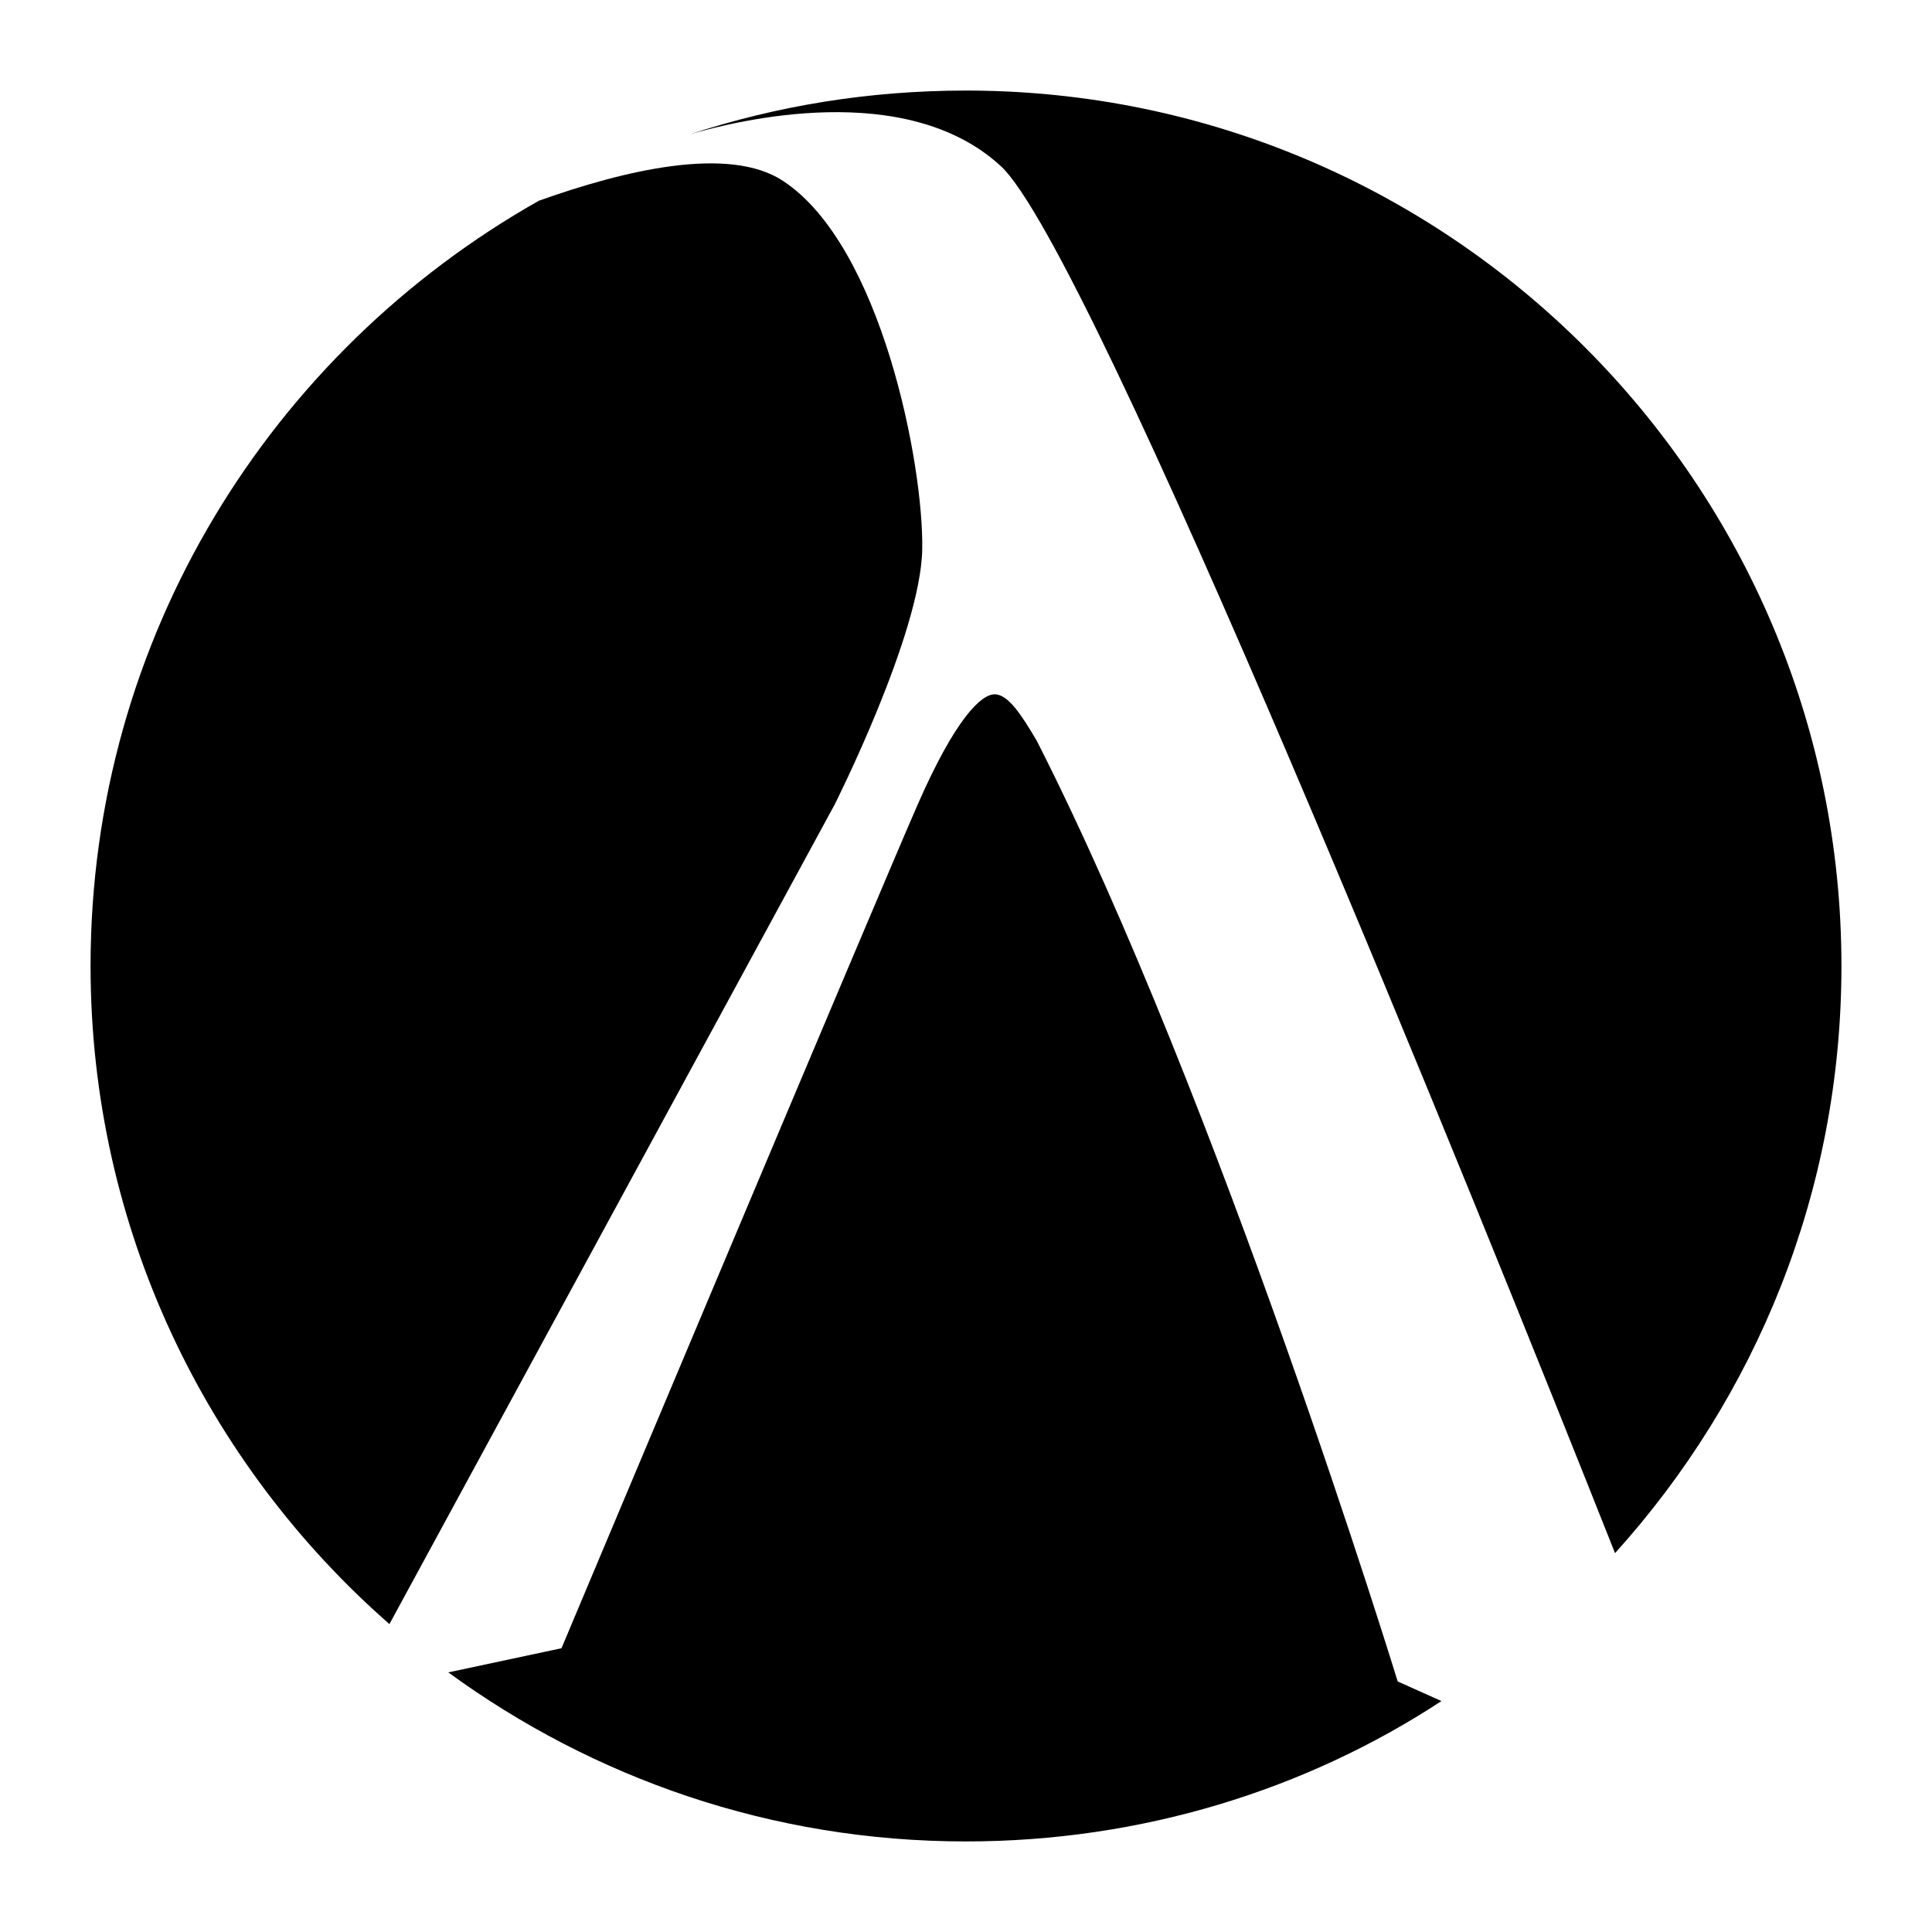 <svg viewBox="0 0 128 128">
	<g>
		<path d="M92.6,111.4c0,0-11.8-38.5-23.9-62.3c-1-1.7-1.9-3.1-2.8-3.1s-2.6,1.6-5.1,7.3
			c-2.5,5.7-23.6,55.9-23.6,55.9l-7.5,1.6c9.6,7,21.4,11.2,34.3,11.2c11.6,0,22.5-3.4,31.5-9.3L92.6,111.4z"/>
		<path d="M66.3,11c6,5.5,31.5,68.7,40.7,91.9c9.3-10.3,15-23.9,15-38.9c0-32-26-58-58-58
			c-6.4,0-12.5,1-18.3,2.9C48.8,8,60,5.2,66.3,11z"/>
		<path d="M55.3,53.3c0,0,5.7-11.3,5.8-16.9c0.1-5.6-2.7-20.1-9.2-24.4c-3.6-2.4-10.6-0.7-16.2,1.3
			C18,23.3,6,42.2,6,64c0,17.4,7.7,33,19.8,43.6L55.3,53.3z"/>
	</g>
</svg>
